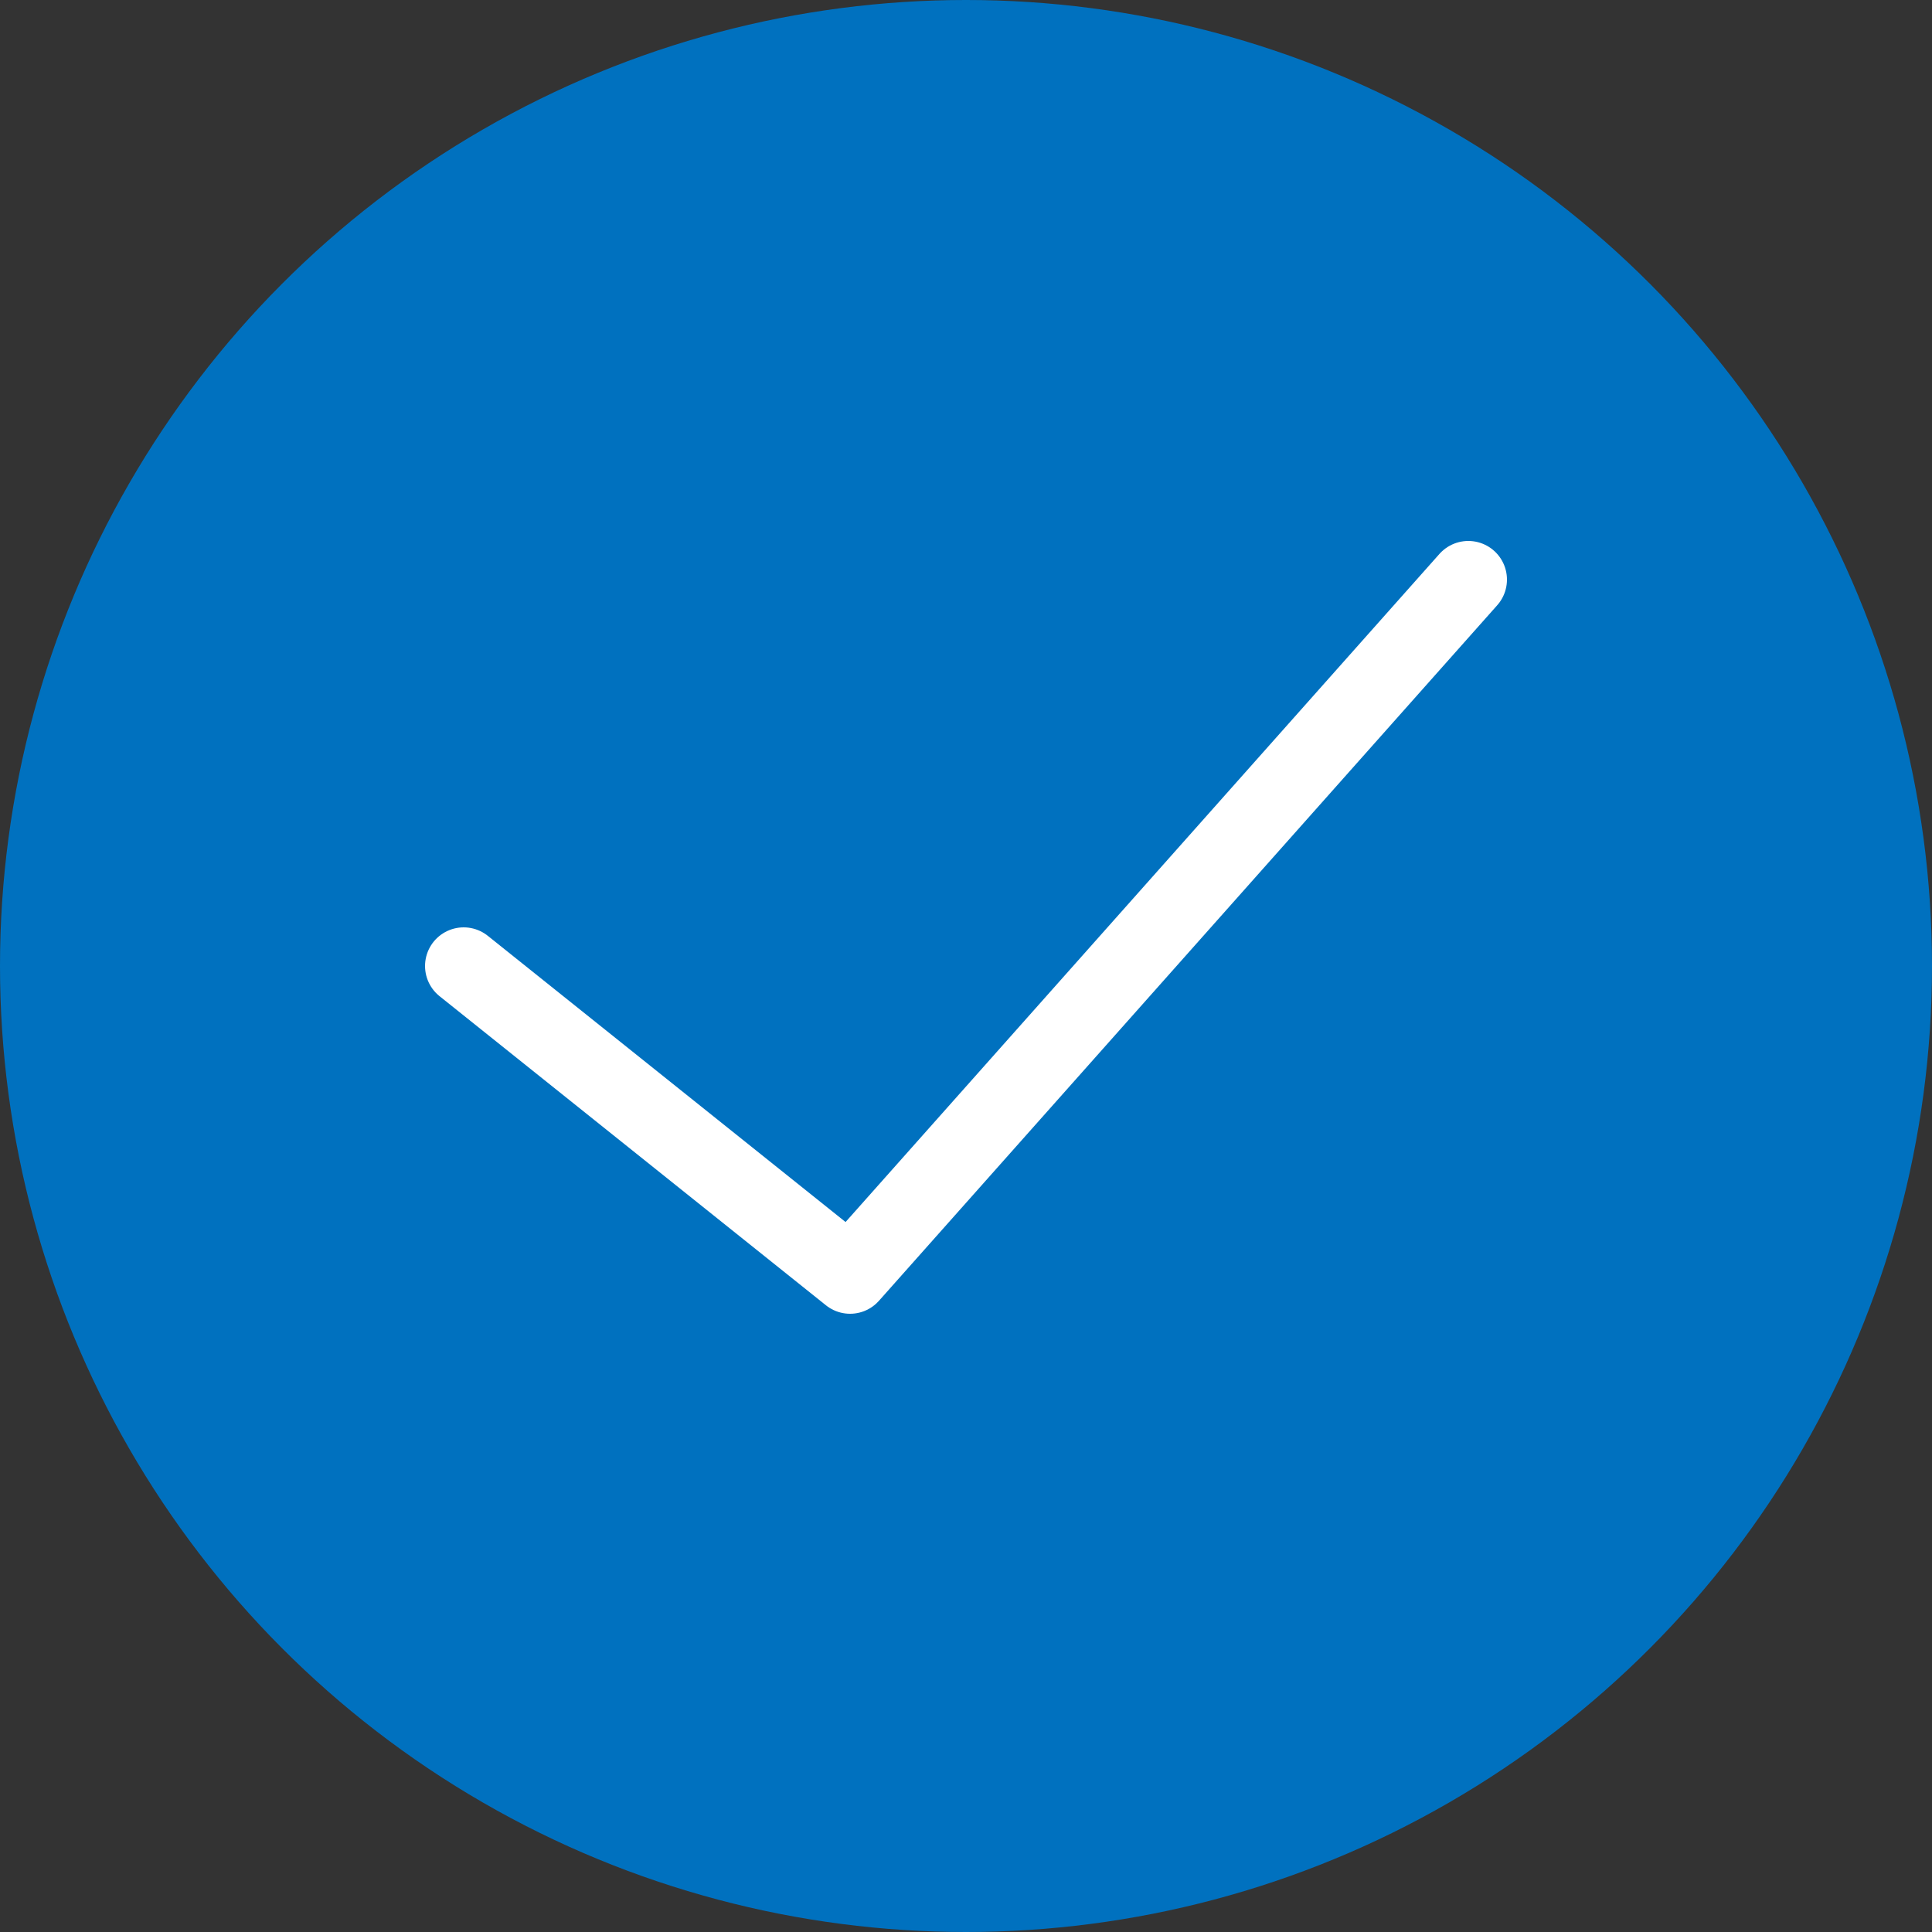 <?xml version="1.0" encoding="iso-8859-1"?>
<svg version="1.1" id="success-icon" xmlns="http://www.w3.org/2000/svg" xmlns:xlink="http://www.w3.org/1999/xlink" x="0px" y="0px"
	 viewBox="0 0 50 50" style="enable-background:new 0 0 50 50;" xml:space="preserve">
<rect x="0" y="0" width="50" height="50" fill="#333333" stroke="none"/>
<circle style="fill:#0071bf;" cx="25" cy="25" r="25"/>
<polyline style="fill:none;stroke:white;stroke-width:2;stroke-linecap:round;stroke-linejoin:round;stroke-miterlimit:10;" points="38,15 22,33 12,25"/>
</svg>
